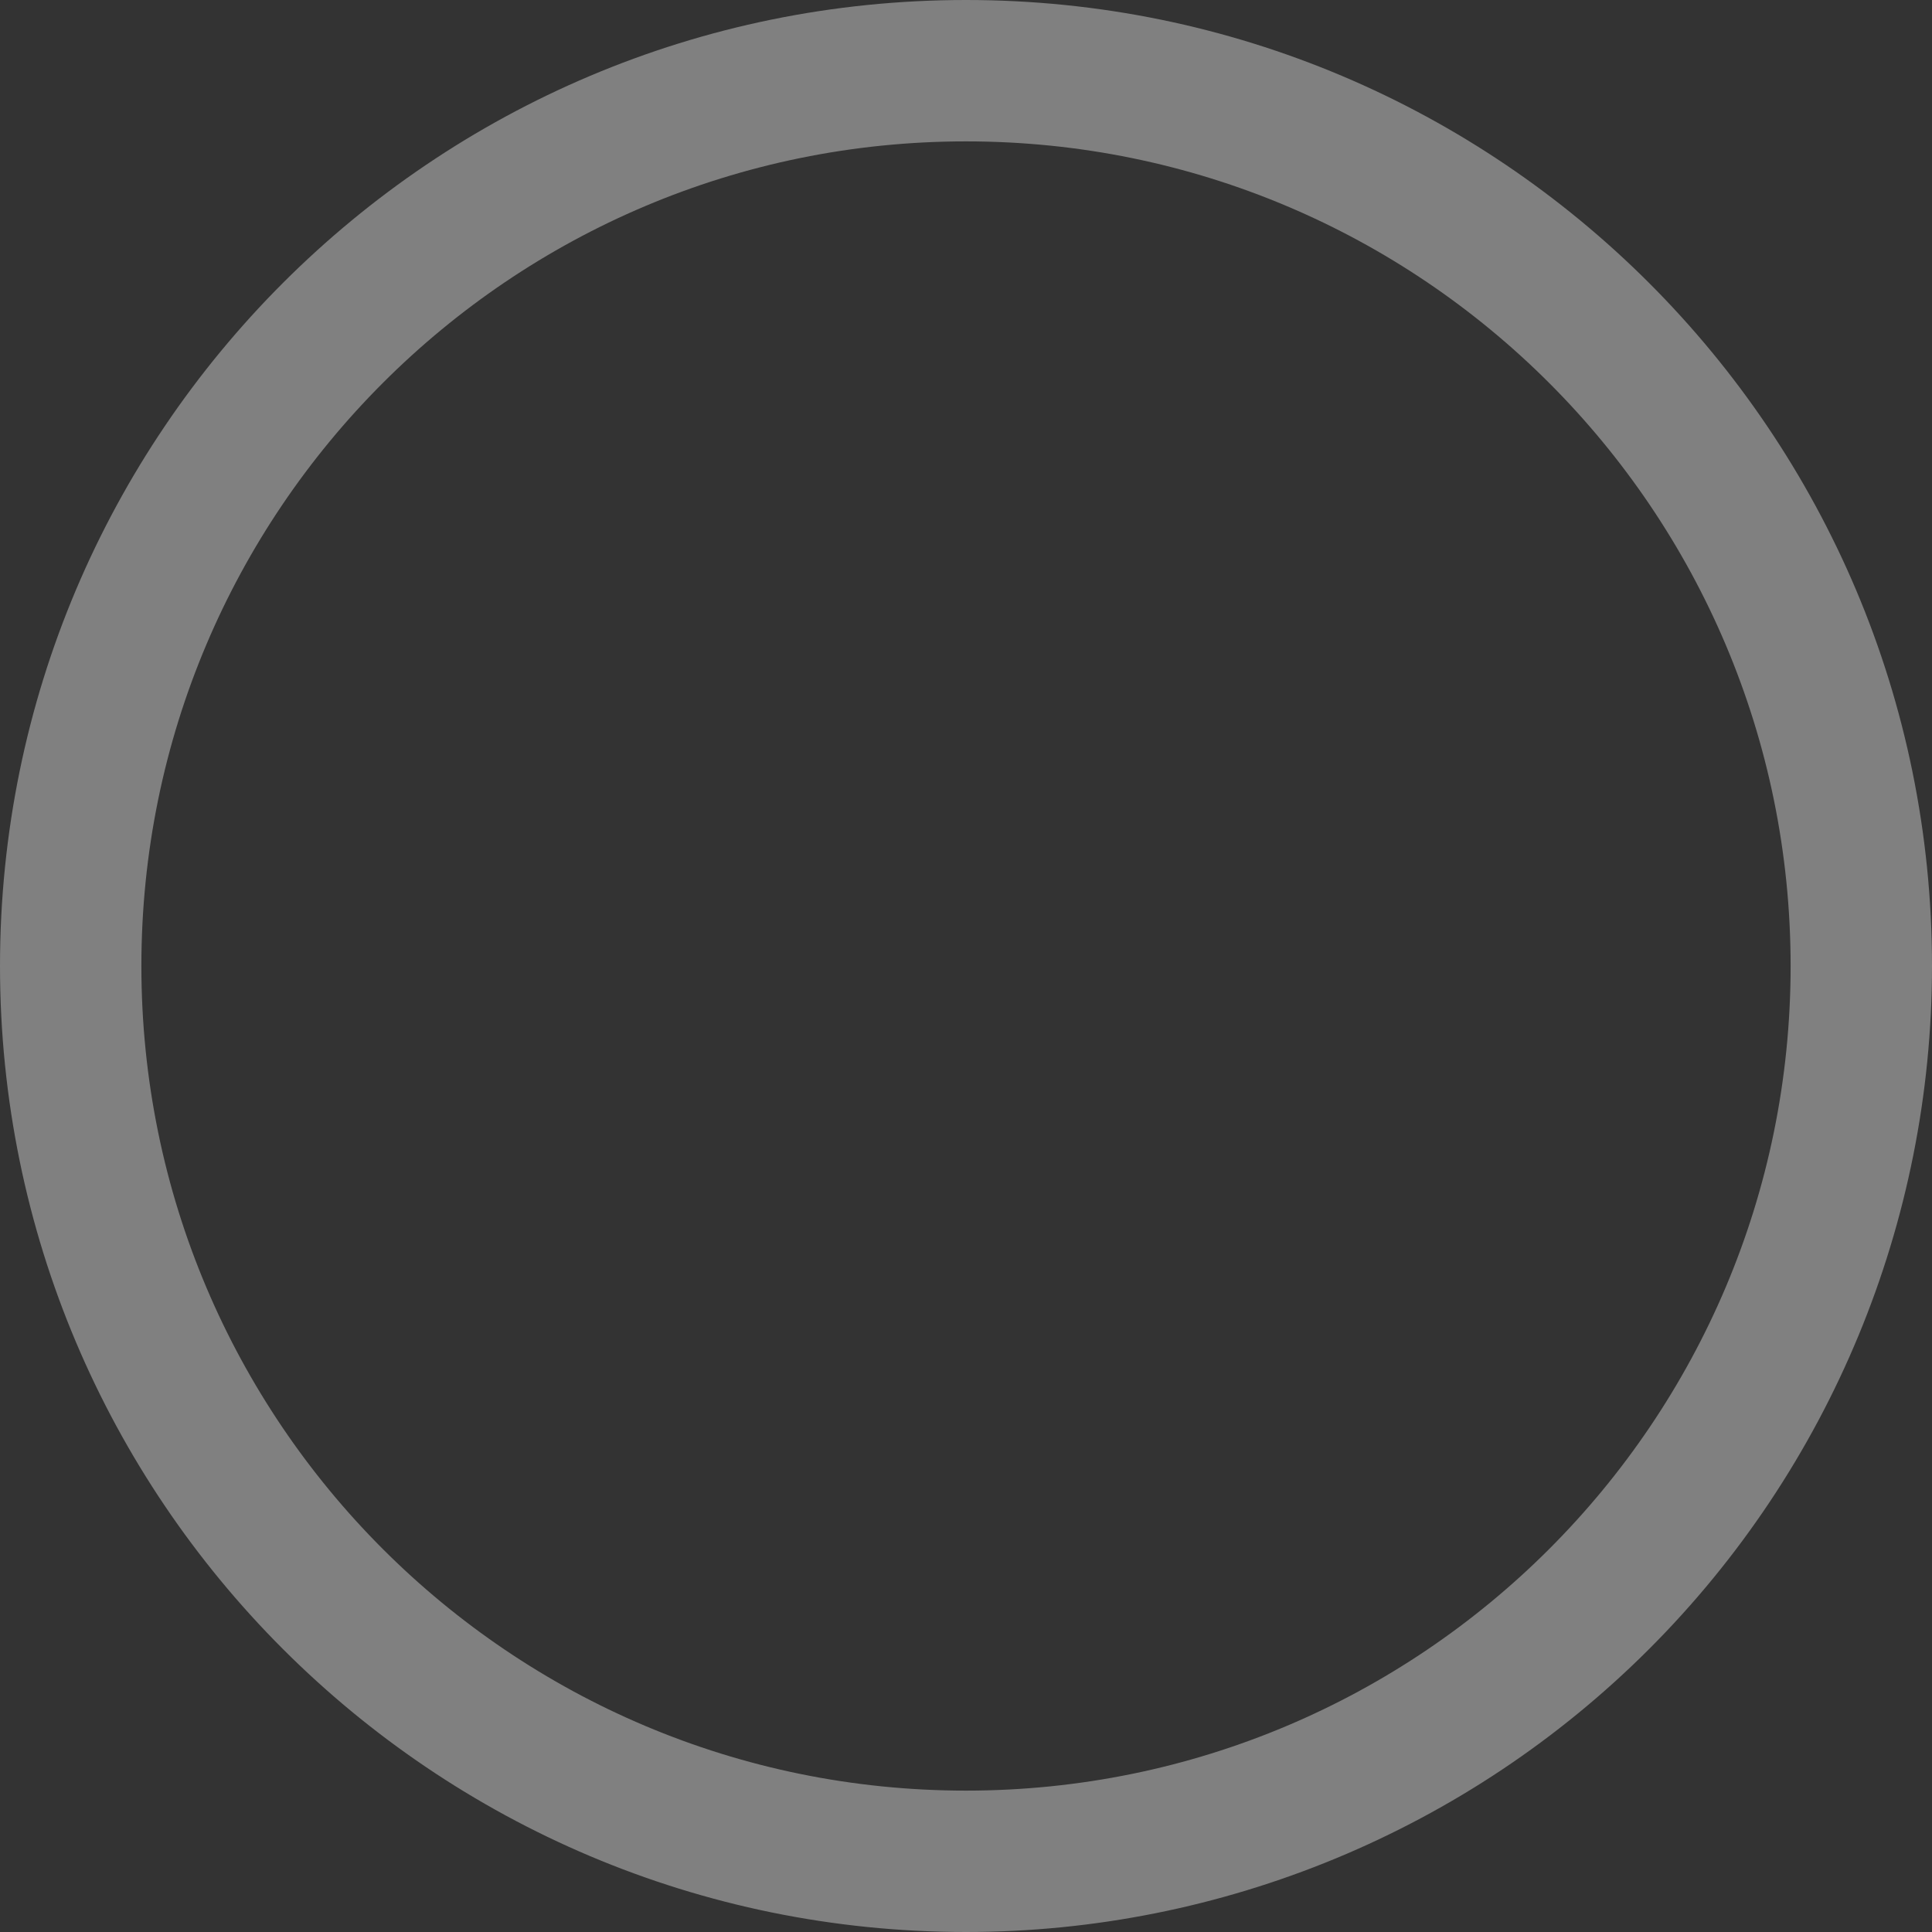 <?xml version="1.0" encoding="UTF-8"?>
<svg width="50px" height="50px" viewBox="0 0 50 50" version="1.1" xmlns="http://www.w3.org/2000/svg" xmlns:xlink="http://www.w3.org/1999/xlink">
    <rect x="0" y="0" width="50" height="50" fill="#333333" stroke="none"/>
    <title>92C1C716-DAB1-4172-B19B-0E10A4C9BF31</title>
    <g id="Page-1" stroke="none" stroke-width="1" fill="none" fill-rule="evenodd" fill-opacity="0.376">
        <g id="서브76" transform="translate(-1009, -411)" fill="#FFFFFF" fill-rule="nonzero">
            <path d="M1034,461 C1020.193,461 1009,449.807 1009,436 C1009,422.193 1020.193,411 1034,411 C1047.807,411 1059,422.193 1059,436 C1059,442.63 1056.366,448.989 1051.678,453.678 C1046.989,458.366 1040.63,461 1034,461 Z M1034,414.659 C1022.213,414.659 1012.659,424.213 1012.659,436 C1012.659,447.787 1022.213,457.341 1034,457.341 C1045.787,457.341 1055.341,447.787 1055.341,436 C1055.341,424.213 1045.787,414.659 1034,414.659 Z" id="Shape"></path>
        </g>
    </g>
</svg>